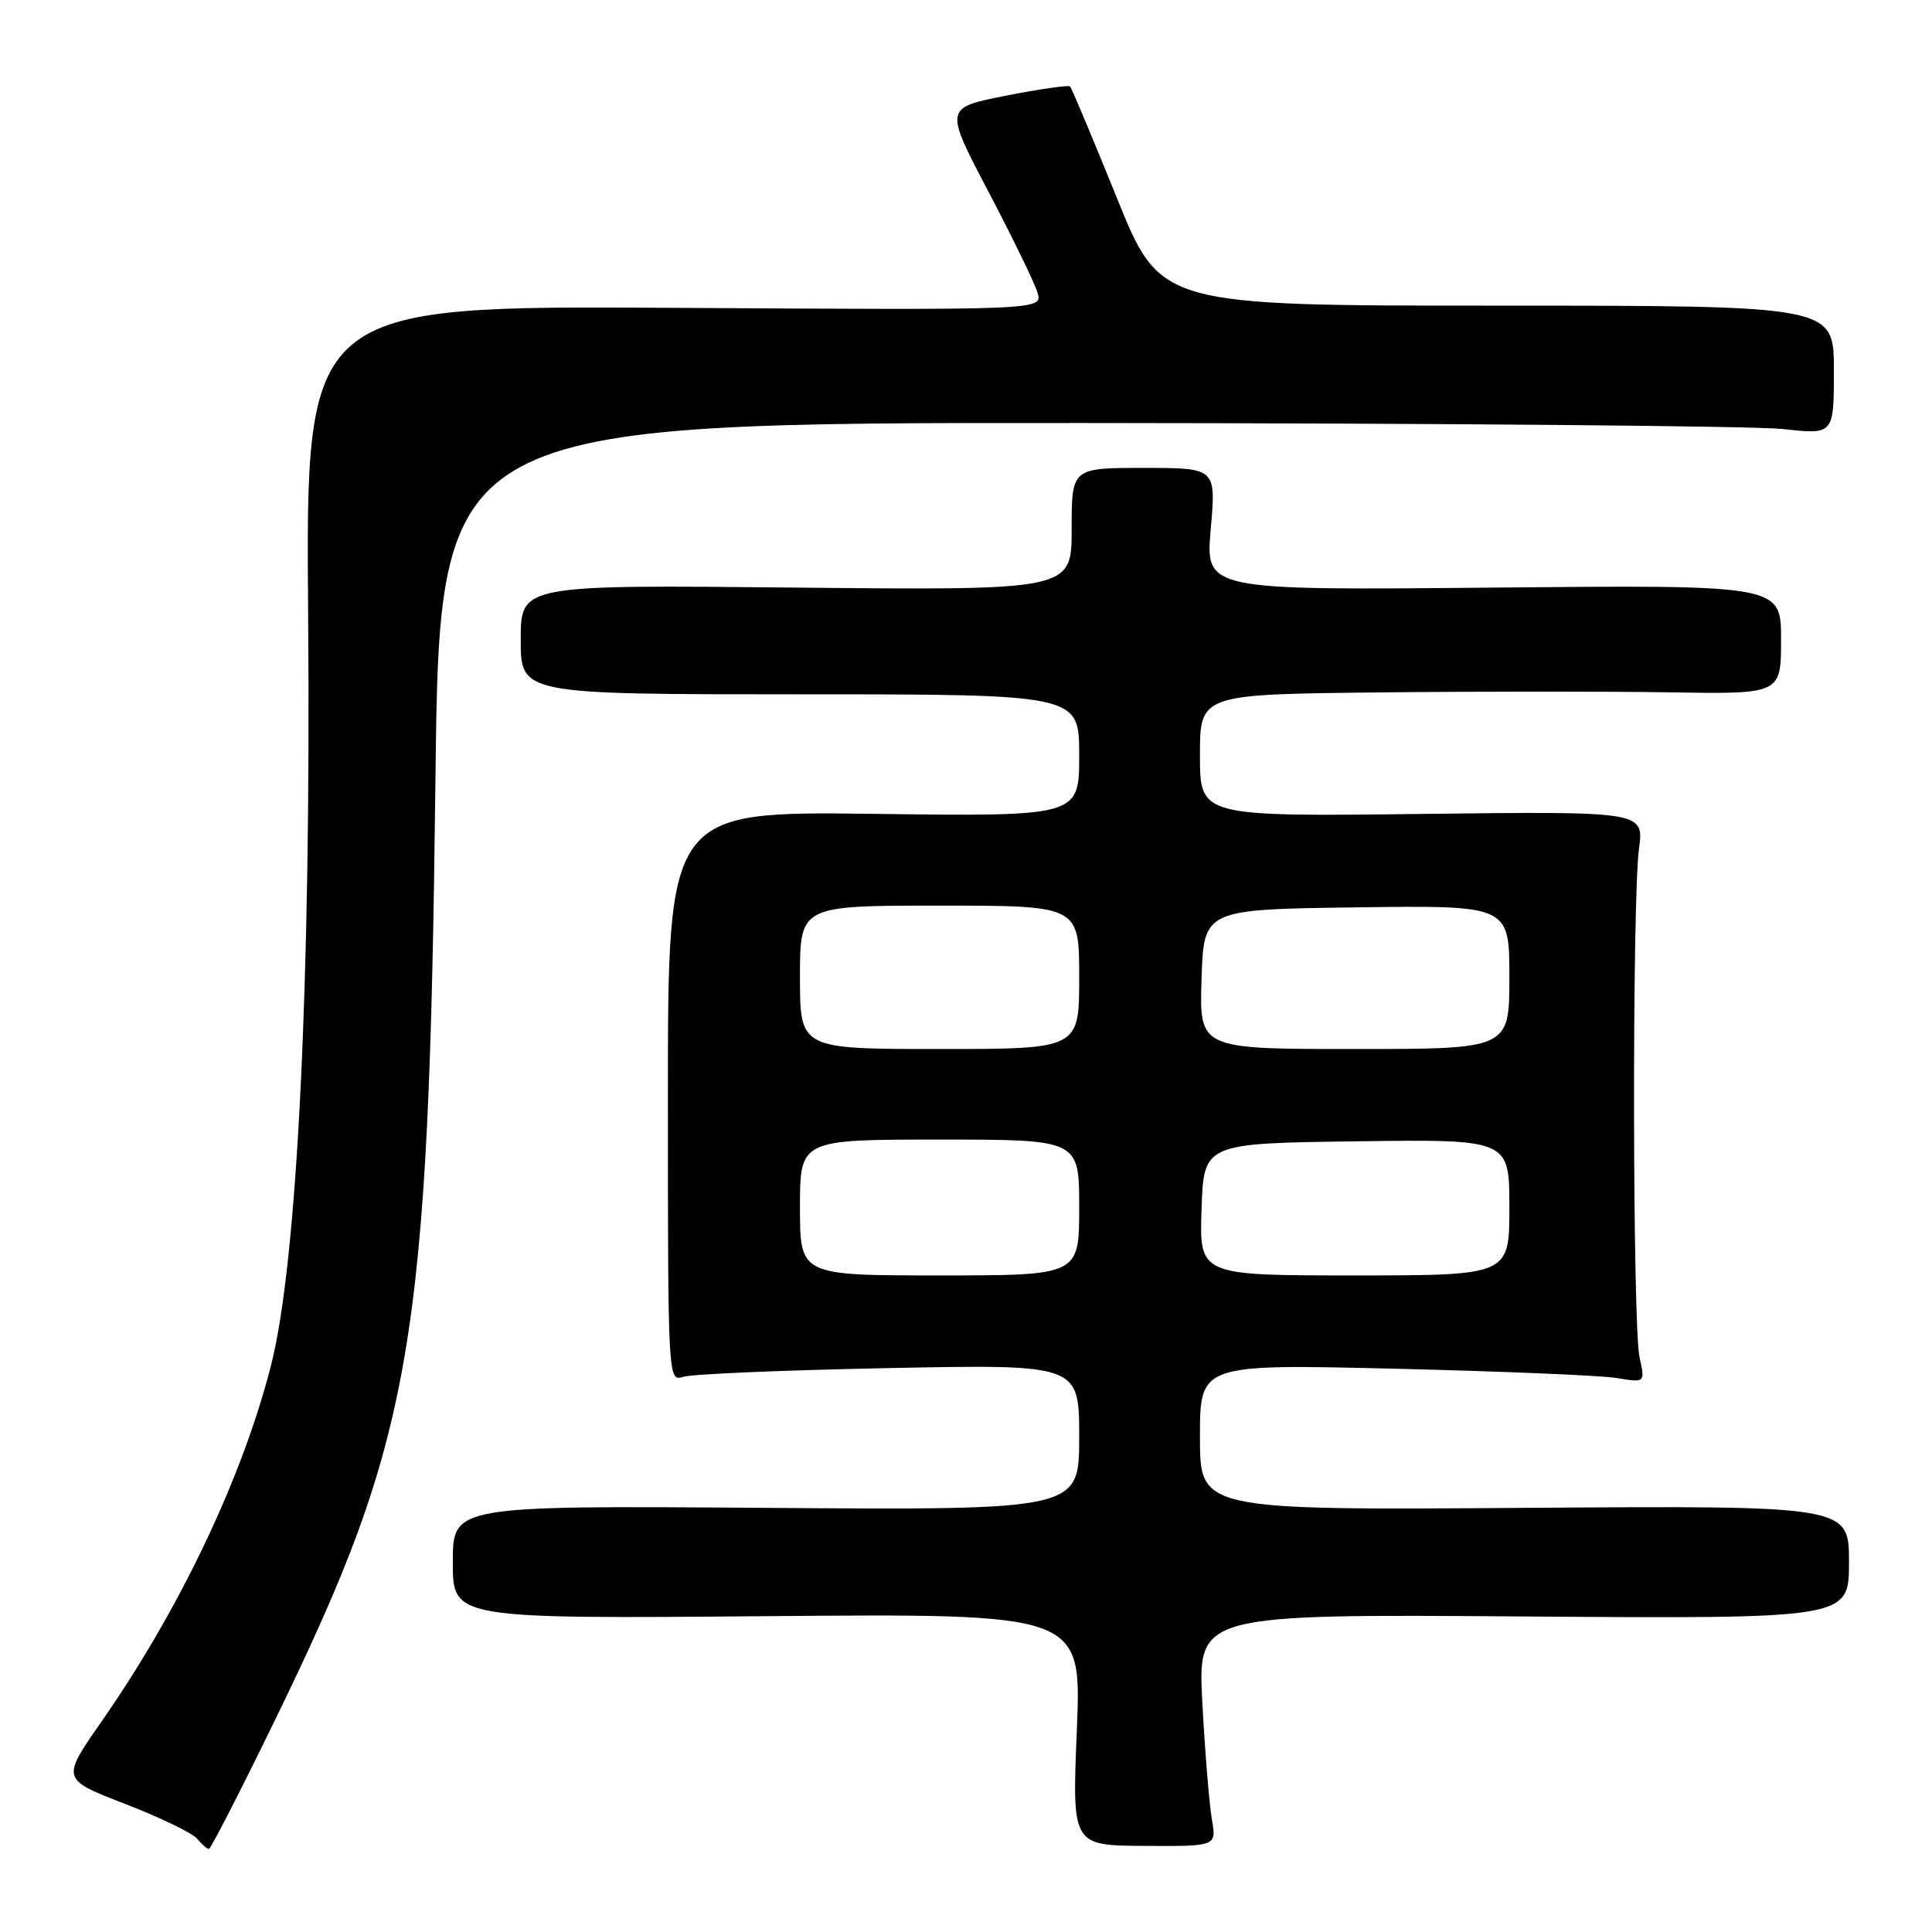 <?xml version="1.0" encoding="UTF-8" standalone="no"?>
<!DOCTYPE svg PUBLIC "-//W3C//DTD SVG 1.1//EN" "http://www.w3.org/Graphics/SVG/1.1/DTD/svg11.dtd" >
<svg xmlns="http://www.w3.org/2000/svg" xmlns:xlink="http://www.w3.org/1999/xlink" version="1.1" viewBox="0 0 256 256">
 <g >
 <path fill="currentColor"
d=" M 36.52 227.75 C 54.79 190.22 56.82 178.26 57.70 103.25 C 58.25 56.00 58.25 56.00 143.88 56.05 C 190.97 56.08 232.54 56.44 236.25 56.85 C 243.00 57.60 243.00 57.60 243.00 49.05 C 243.00 40.50 243.00 40.50 198.38 40.50 C 153.76 40.50 153.76 40.50 147.97 26.17 C 144.78 18.29 142.00 11.67 141.79 11.46 C 141.59 11.25 137.75 11.80 133.28 12.68 C 125.14 14.29 125.14 14.29 130.97 25.39 C 134.18 31.50 137.11 37.53 137.48 38.79 C 138.16 41.09 138.16 41.09 89.33 40.79 C 40.50 40.50 40.50 40.50 40.83 81.50 C 41.22 130.11 39.39 167.22 35.93 180.84 C 32.14 195.76 23.83 213.23 13.44 228.13 C 8.12 235.76 8.12 235.76 16.56 239.02 C 21.19 240.81 25.50 242.89 26.12 243.64 C 26.74 244.39 27.44 245.00 27.68 245.00 C 27.92 245.00 31.90 237.24 36.52 227.75 Z  M 160.58 241.07 C 160.24 239.11 159.67 232.19 159.32 225.69 C 158.69 213.88 158.69 213.88 201.84 214.19 C 245.00 214.50 245.00 214.50 245.00 207.00 C 245.00 199.50 245.00 199.50 202.00 199.80 C 159.00 200.10 159.00 200.10 159.00 190.42 C 159.00 180.75 159.00 180.75 184.75 181.36 C 198.91 181.70 212.19 182.25 214.25 182.60 C 217.99 183.22 217.99 183.22 217.25 179.86 C 216.32 175.68 216.26 119.31 217.17 112.50 C 217.85 107.50 217.85 107.50 188.42 107.85 C 159.00 108.20 159.00 108.20 159.00 100.10 C 159.00 92.00 159.00 92.00 182.75 91.75 C 195.81 91.61 213.14 91.61 221.25 91.74 C 236.00 91.98 236.00 91.98 236.00 84.74 C 236.00 77.50 236.00 77.50 197.86 77.86 C 159.72 78.22 159.72 78.22 160.43 70.11 C 161.14 62.00 161.14 62.00 151.57 62.00 C 142.00 62.00 142.00 62.00 142.00 70.11 C 142.00 78.22 142.00 78.22 105.50 77.86 C 69.00 77.49 69.00 77.49 69.00 84.75 C 69.00 92.00 69.00 92.00 106.00 92.00 C 143.00 92.00 143.00 92.00 143.00 100.09 C 143.00 108.19 143.00 108.19 115.75 107.84 C 88.50 107.50 88.50 107.50 88.50 145.30 C 88.50 182.65 88.52 183.09 90.50 182.44 C 91.60 182.07 103.86 181.55 117.75 181.28 C 143.00 180.78 143.00 180.78 143.00 190.44 C 143.00 200.10 143.00 200.10 101.50 199.80 C 60.00 199.50 60.00 199.50 60.00 207.00 C 60.00 214.50 60.00 214.50 101.66 214.15 C 143.32 213.80 143.32 213.80 142.69 229.17 C 142.05 244.54 142.05 244.54 151.63 244.59 C 161.20 244.65 161.20 244.65 160.58 241.07 Z  M 106.00 160.00 C 106.00 151.00 106.00 151.00 124.50 151.00 C 143.00 151.00 143.00 151.00 143.00 160.00 C 143.00 169.00 143.00 169.00 124.50 169.00 C 106.00 169.00 106.00 169.00 106.00 160.00 Z  M 159.21 160.25 C 159.50 151.50 159.50 151.50 179.75 151.23 C 200.00 150.96 200.00 150.96 200.00 159.98 C 200.00 169.00 200.00 169.00 179.46 169.00 C 158.92 169.00 158.92 169.00 159.21 160.25 Z  M 106.00 129.50 C 106.00 120.00 106.00 120.00 124.50 120.00 C 143.00 120.00 143.00 120.00 143.00 129.50 C 143.00 139.00 143.00 139.00 124.50 139.00 C 106.00 139.00 106.00 139.00 106.00 129.50 Z  M 159.21 129.75 C 159.50 120.50 159.50 120.50 179.75 120.23 C 200.00 119.96 200.00 119.96 200.00 129.48 C 200.00 139.00 200.00 139.00 179.46 139.00 C 158.92 139.00 158.92 139.00 159.21 129.75 Z "/>
</g>
</svg>